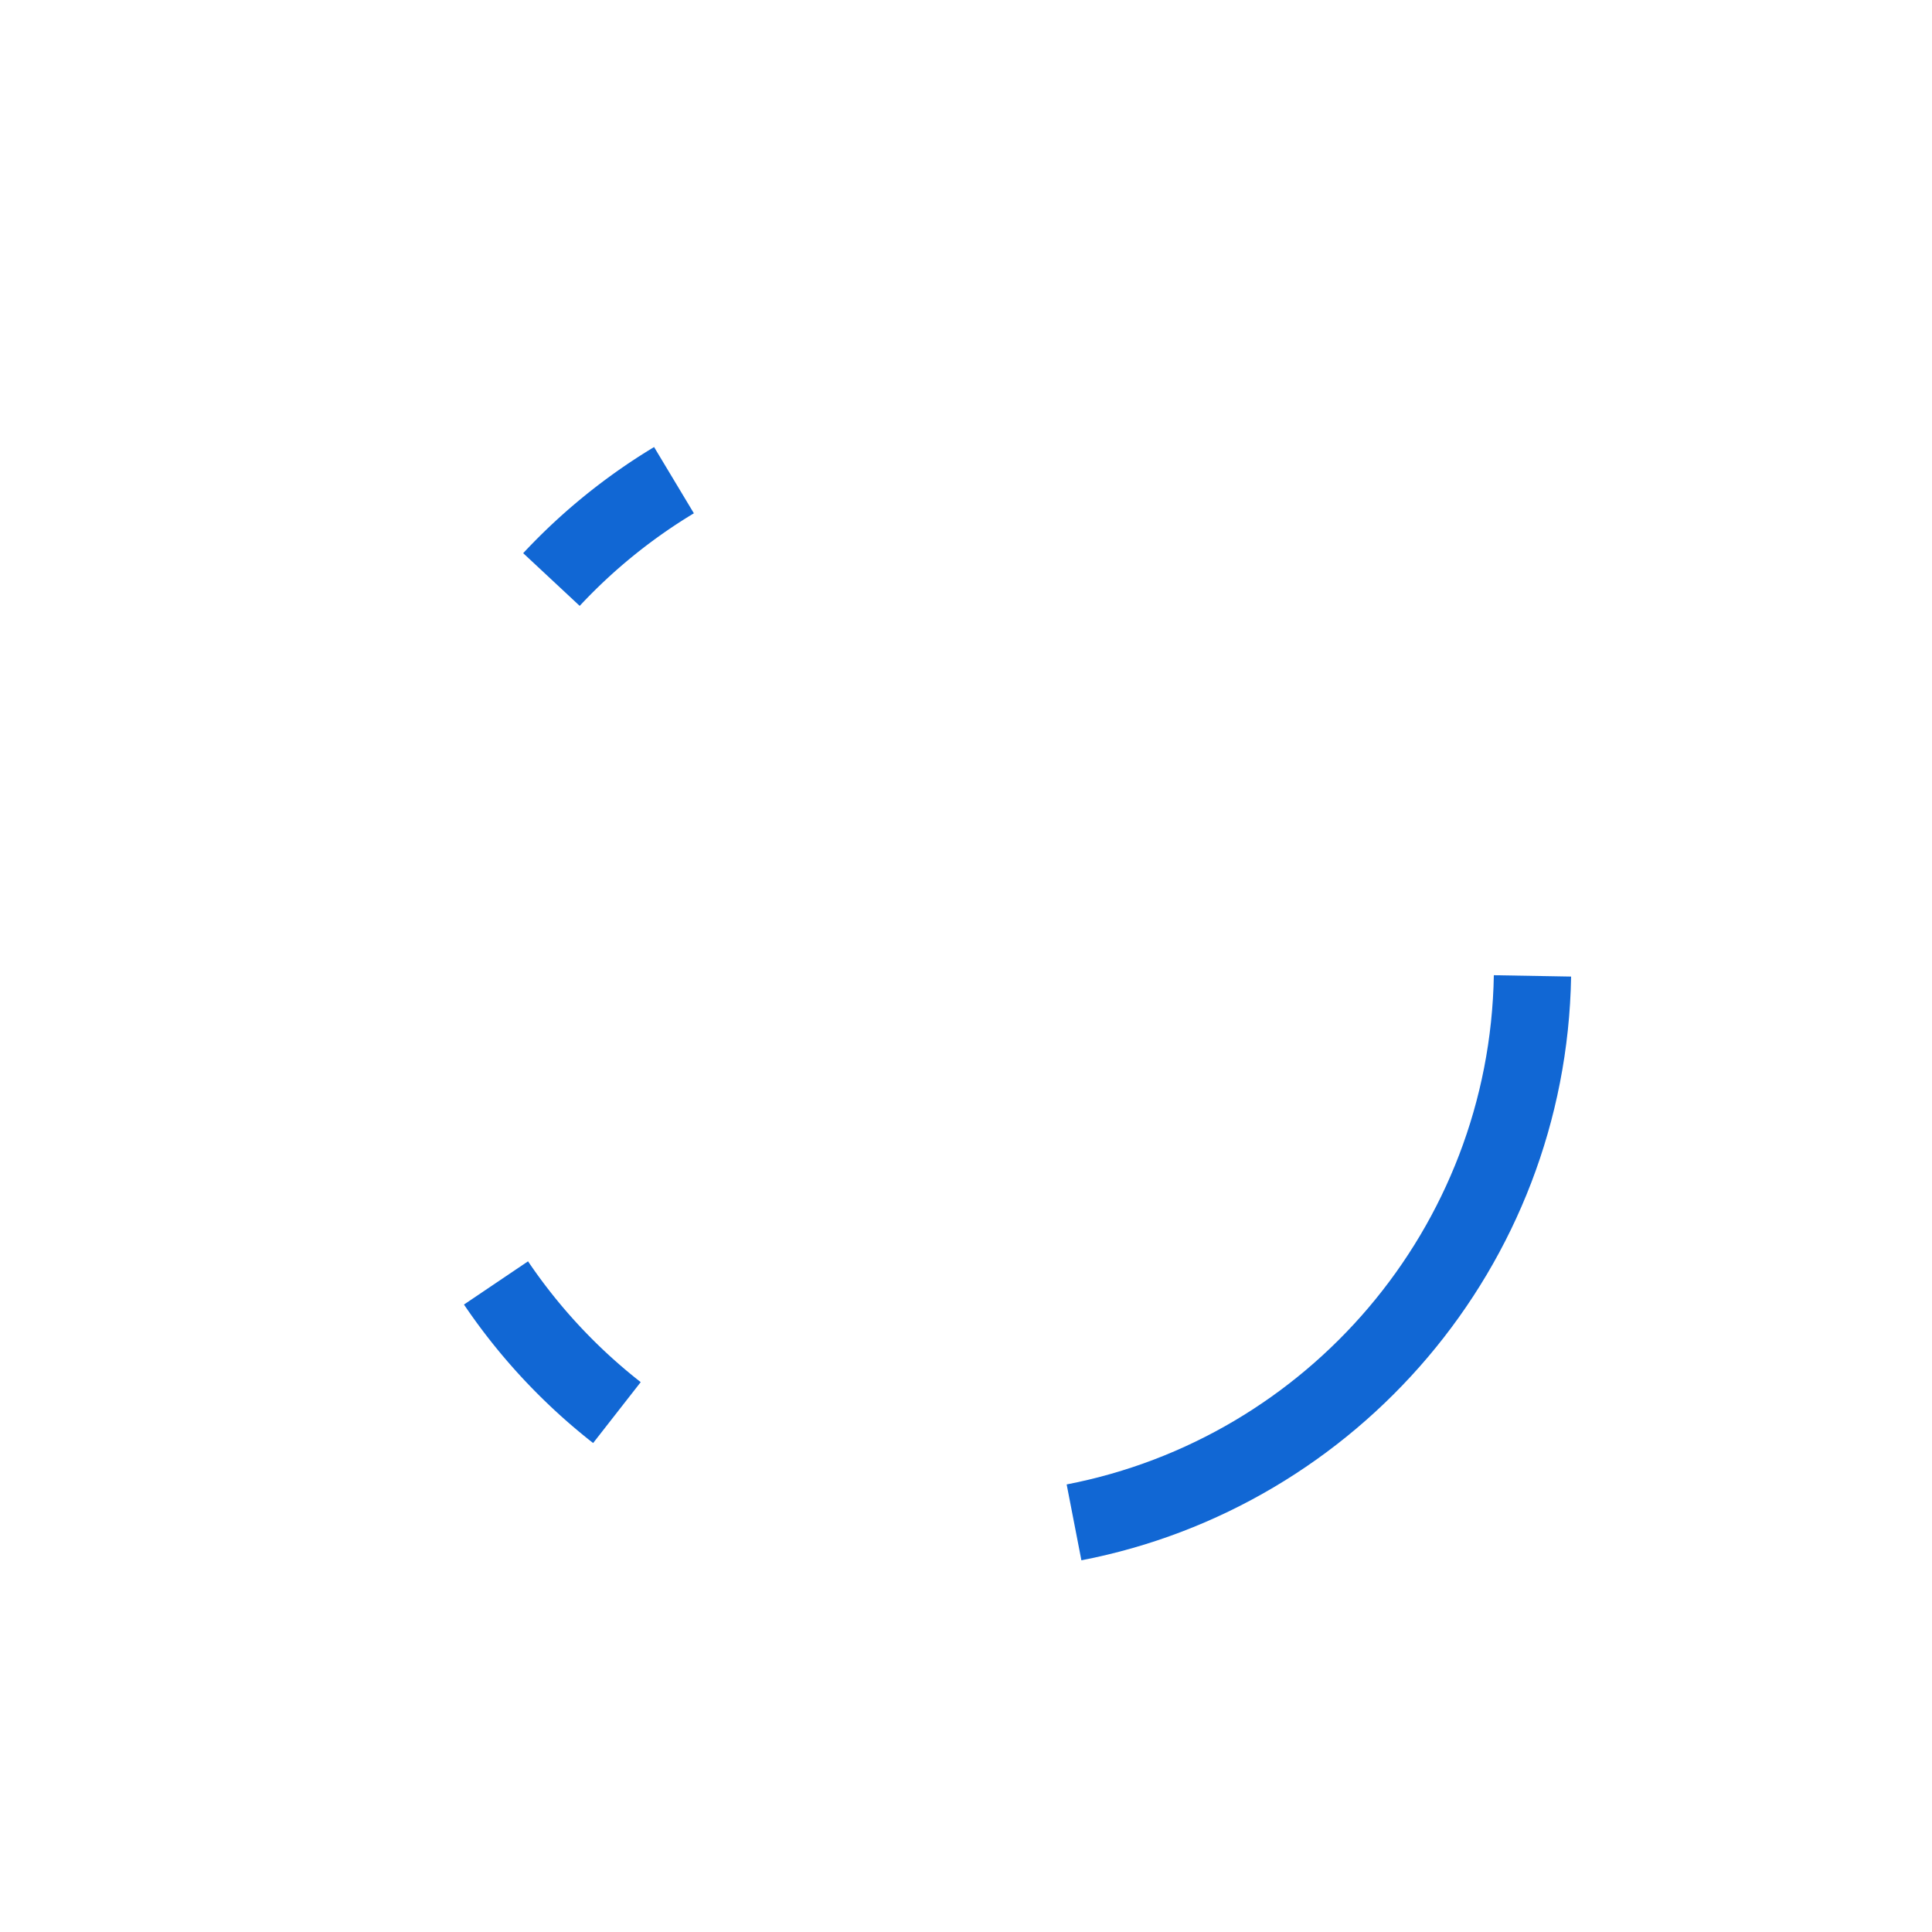<svg id="Layer_1" data-name="Layer 1" xmlns="http://www.w3.org/2000/svg" viewBox="0 0 1000 1000"><defs><style>.cls-1{fill:#1167d4;}</style></defs><path class="cls-1" d="M773.21,504.77c-2.24,131-96.62,239.51-221.11,263.57l7.63,39.27c142.72-27.58,250.9-152,253.47-302.14Z"/><path class="cls-1" d="M273.31,652.86l-33.16,22.37A315,315,0,0,0,307,746.92l24.63-31.53A274.59,274.59,0,0,1,273.31,652.86Z"/><path class="cls-1" d="M300.05,313.6a274.41,274.41,0,0,1,59.1-47.92l-20.6-34.29a314.74,314.74,0,0,0-67.75,54.93Z"/></svg>